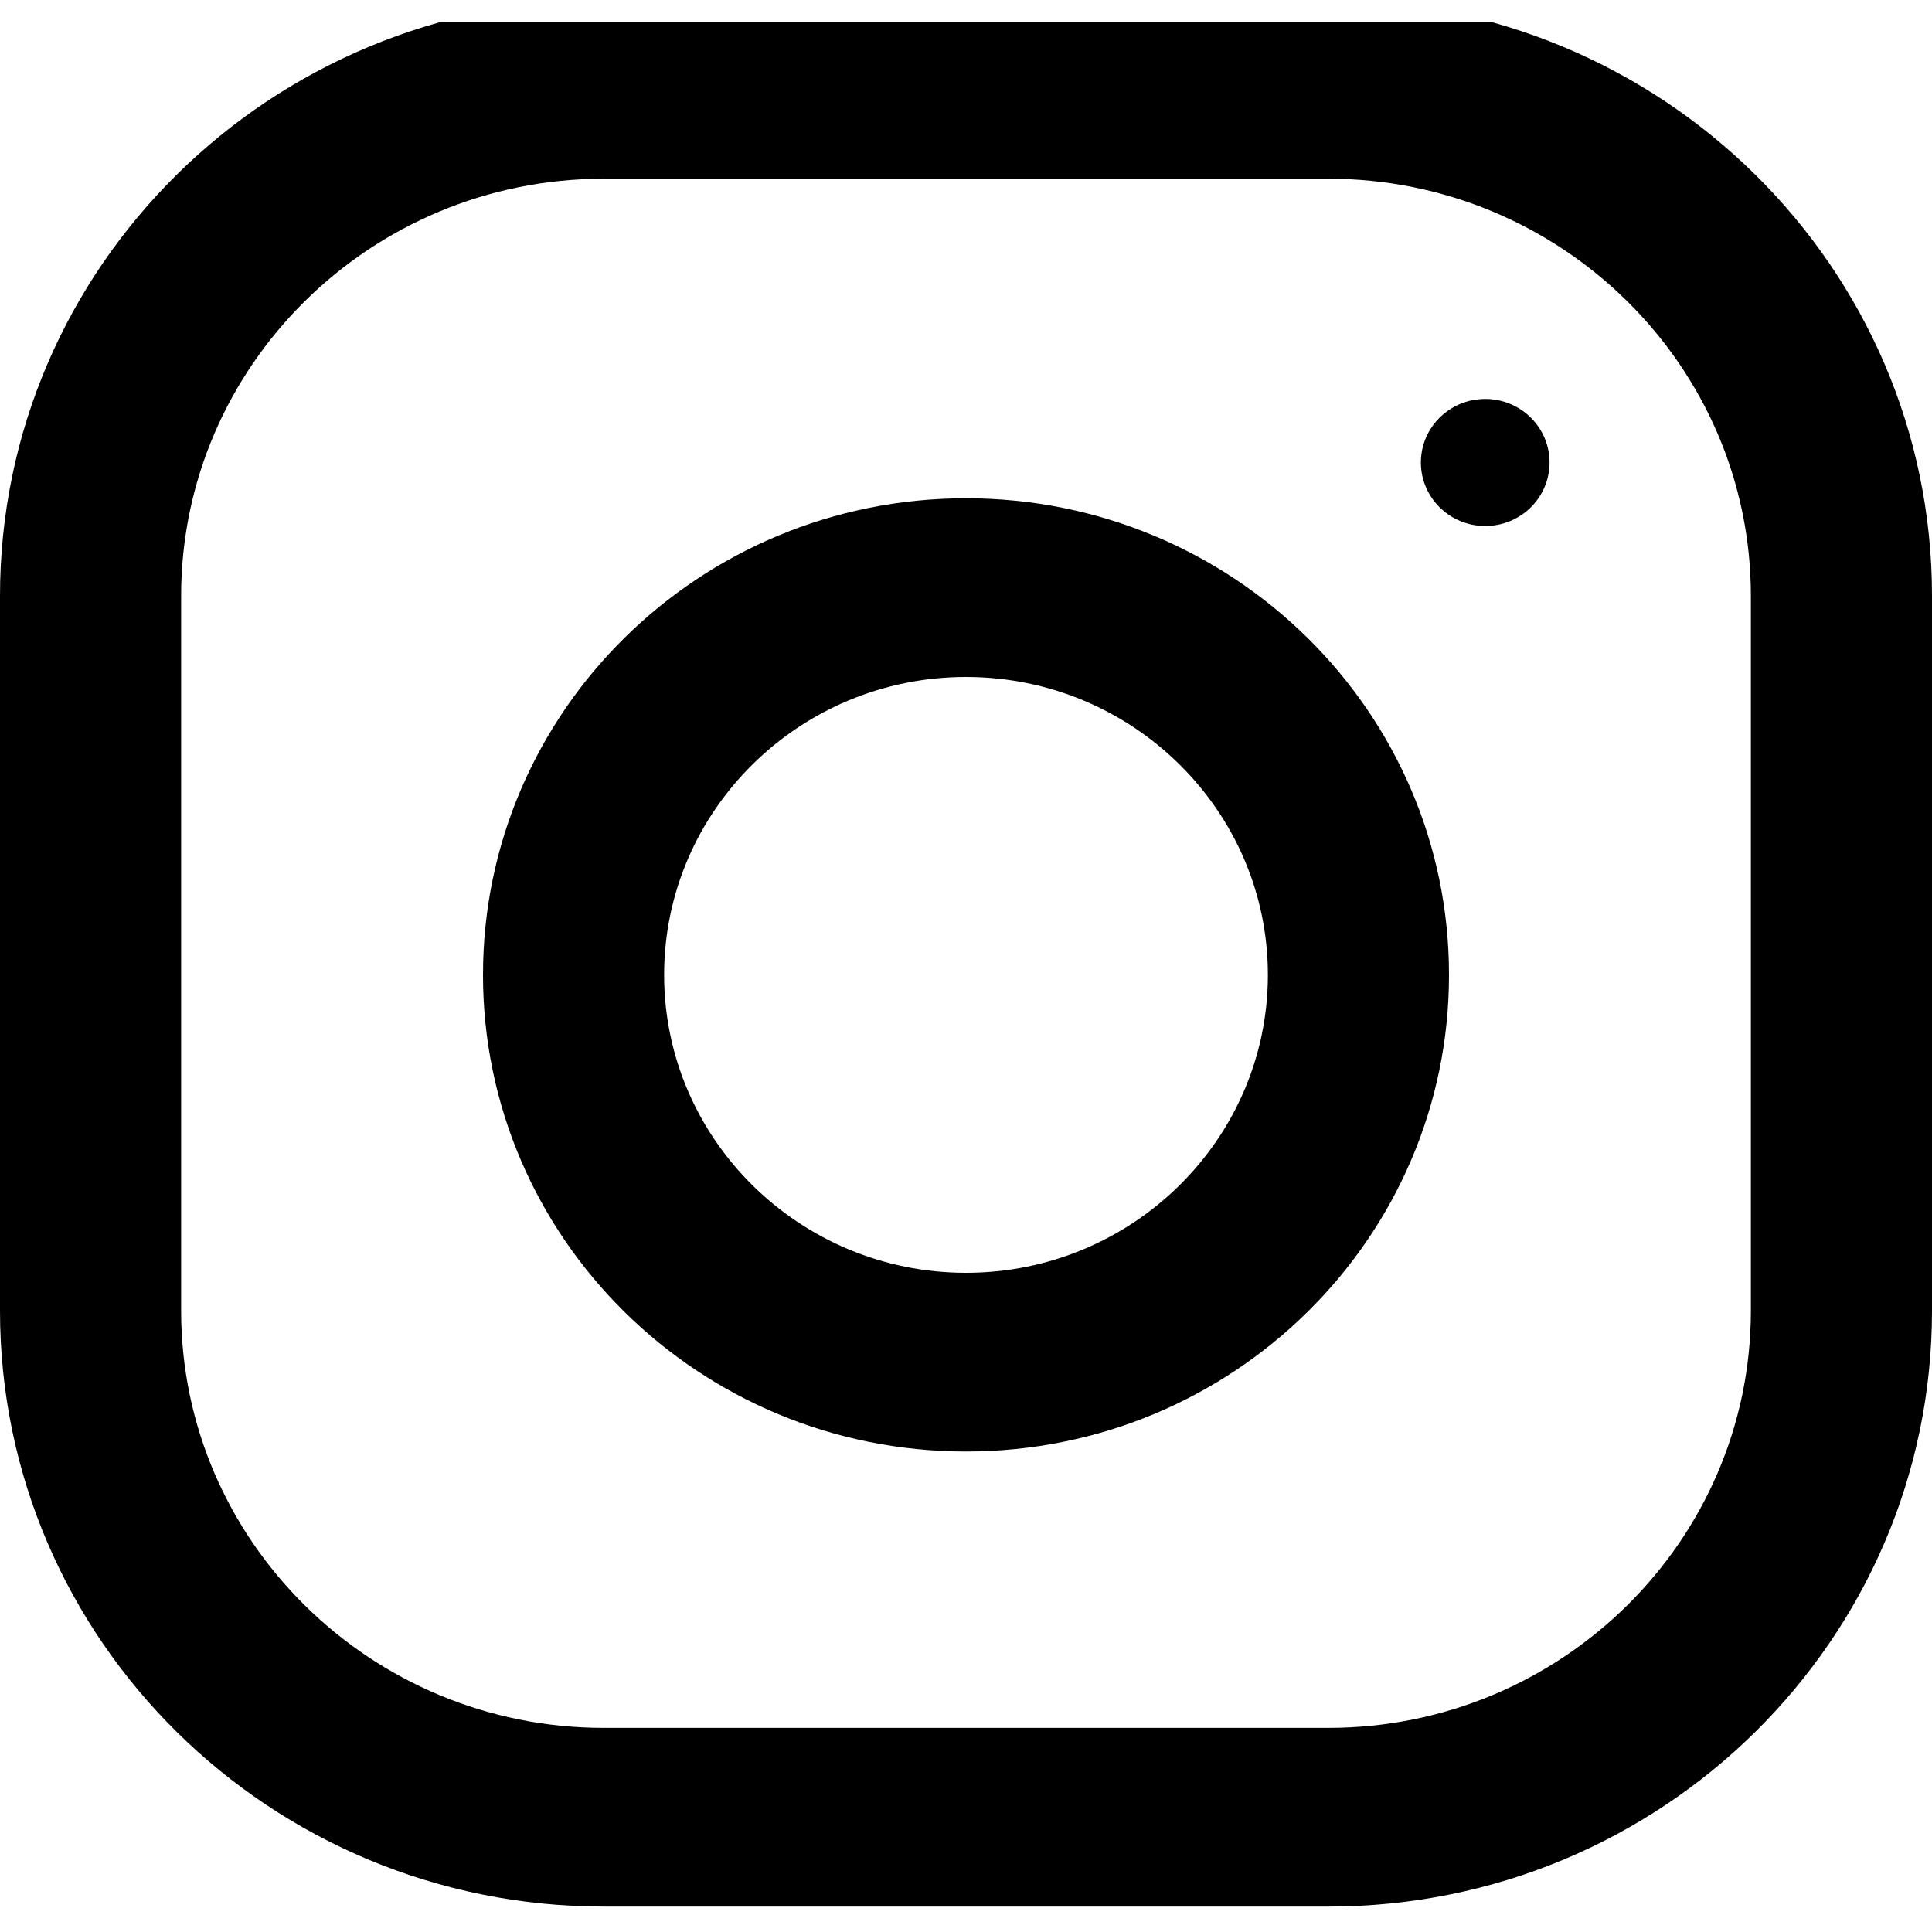 <svg width="20" height="20" viewBox="0 0 20 20" fill="none" xmlns="http://www.w3.org/2000/svg">
<g clip-path="url(#clip0)">
<path d="M13.75 0H6.25C2.799 0 0 2.762 0 6.168V13.569C0 16.975 2.799 19.737 6.25 19.737H13.75C17.201 19.737 20 16.975 20 13.569V6.168C20 2.762 17.201 0 13.75 0ZM18.125 13.569C18.125 15.95 16.163 17.887 13.75 17.887H6.25C3.837 17.887 1.875 15.95 1.875 13.569V6.168C1.875 3.787 3.837 1.85 6.25 1.85H13.75C16.163 1.85 18.125 3.787 18.125 6.168V13.569Z" fill="black"/>
<path d="M10 5.158C7.239 5.158 5 7.367 5 10.092C5 12.817 7.239 15.026 10 15.026C12.761 15.026 15 12.817 15 10.092C15 7.367 12.761 5.158 10 5.158ZM10 13.176C8.277 13.176 6.875 11.792 6.875 10.092C6.875 8.391 8.277 7.008 10 7.008C11.723 7.008 13.125 8.391 13.125 10.092C13.125 11.792 11.723 13.176 10 13.176Z" fill="black"/>
<path d="M15.375 5.445C15.743 5.445 16.041 5.151 16.041 4.788C16.041 4.424 15.743 4.13 15.375 4.13C15.007 4.13 14.709 4.424 14.709 4.788C14.709 5.151 15.007 5.445 15.375 5.445Z" fill="black"/>
</g>
<defs>
<clipPath id="clip0">
<rect y="0.224" width="20" height="19.737" fill="white"/>
</clipPath>
</defs>
</svg>
